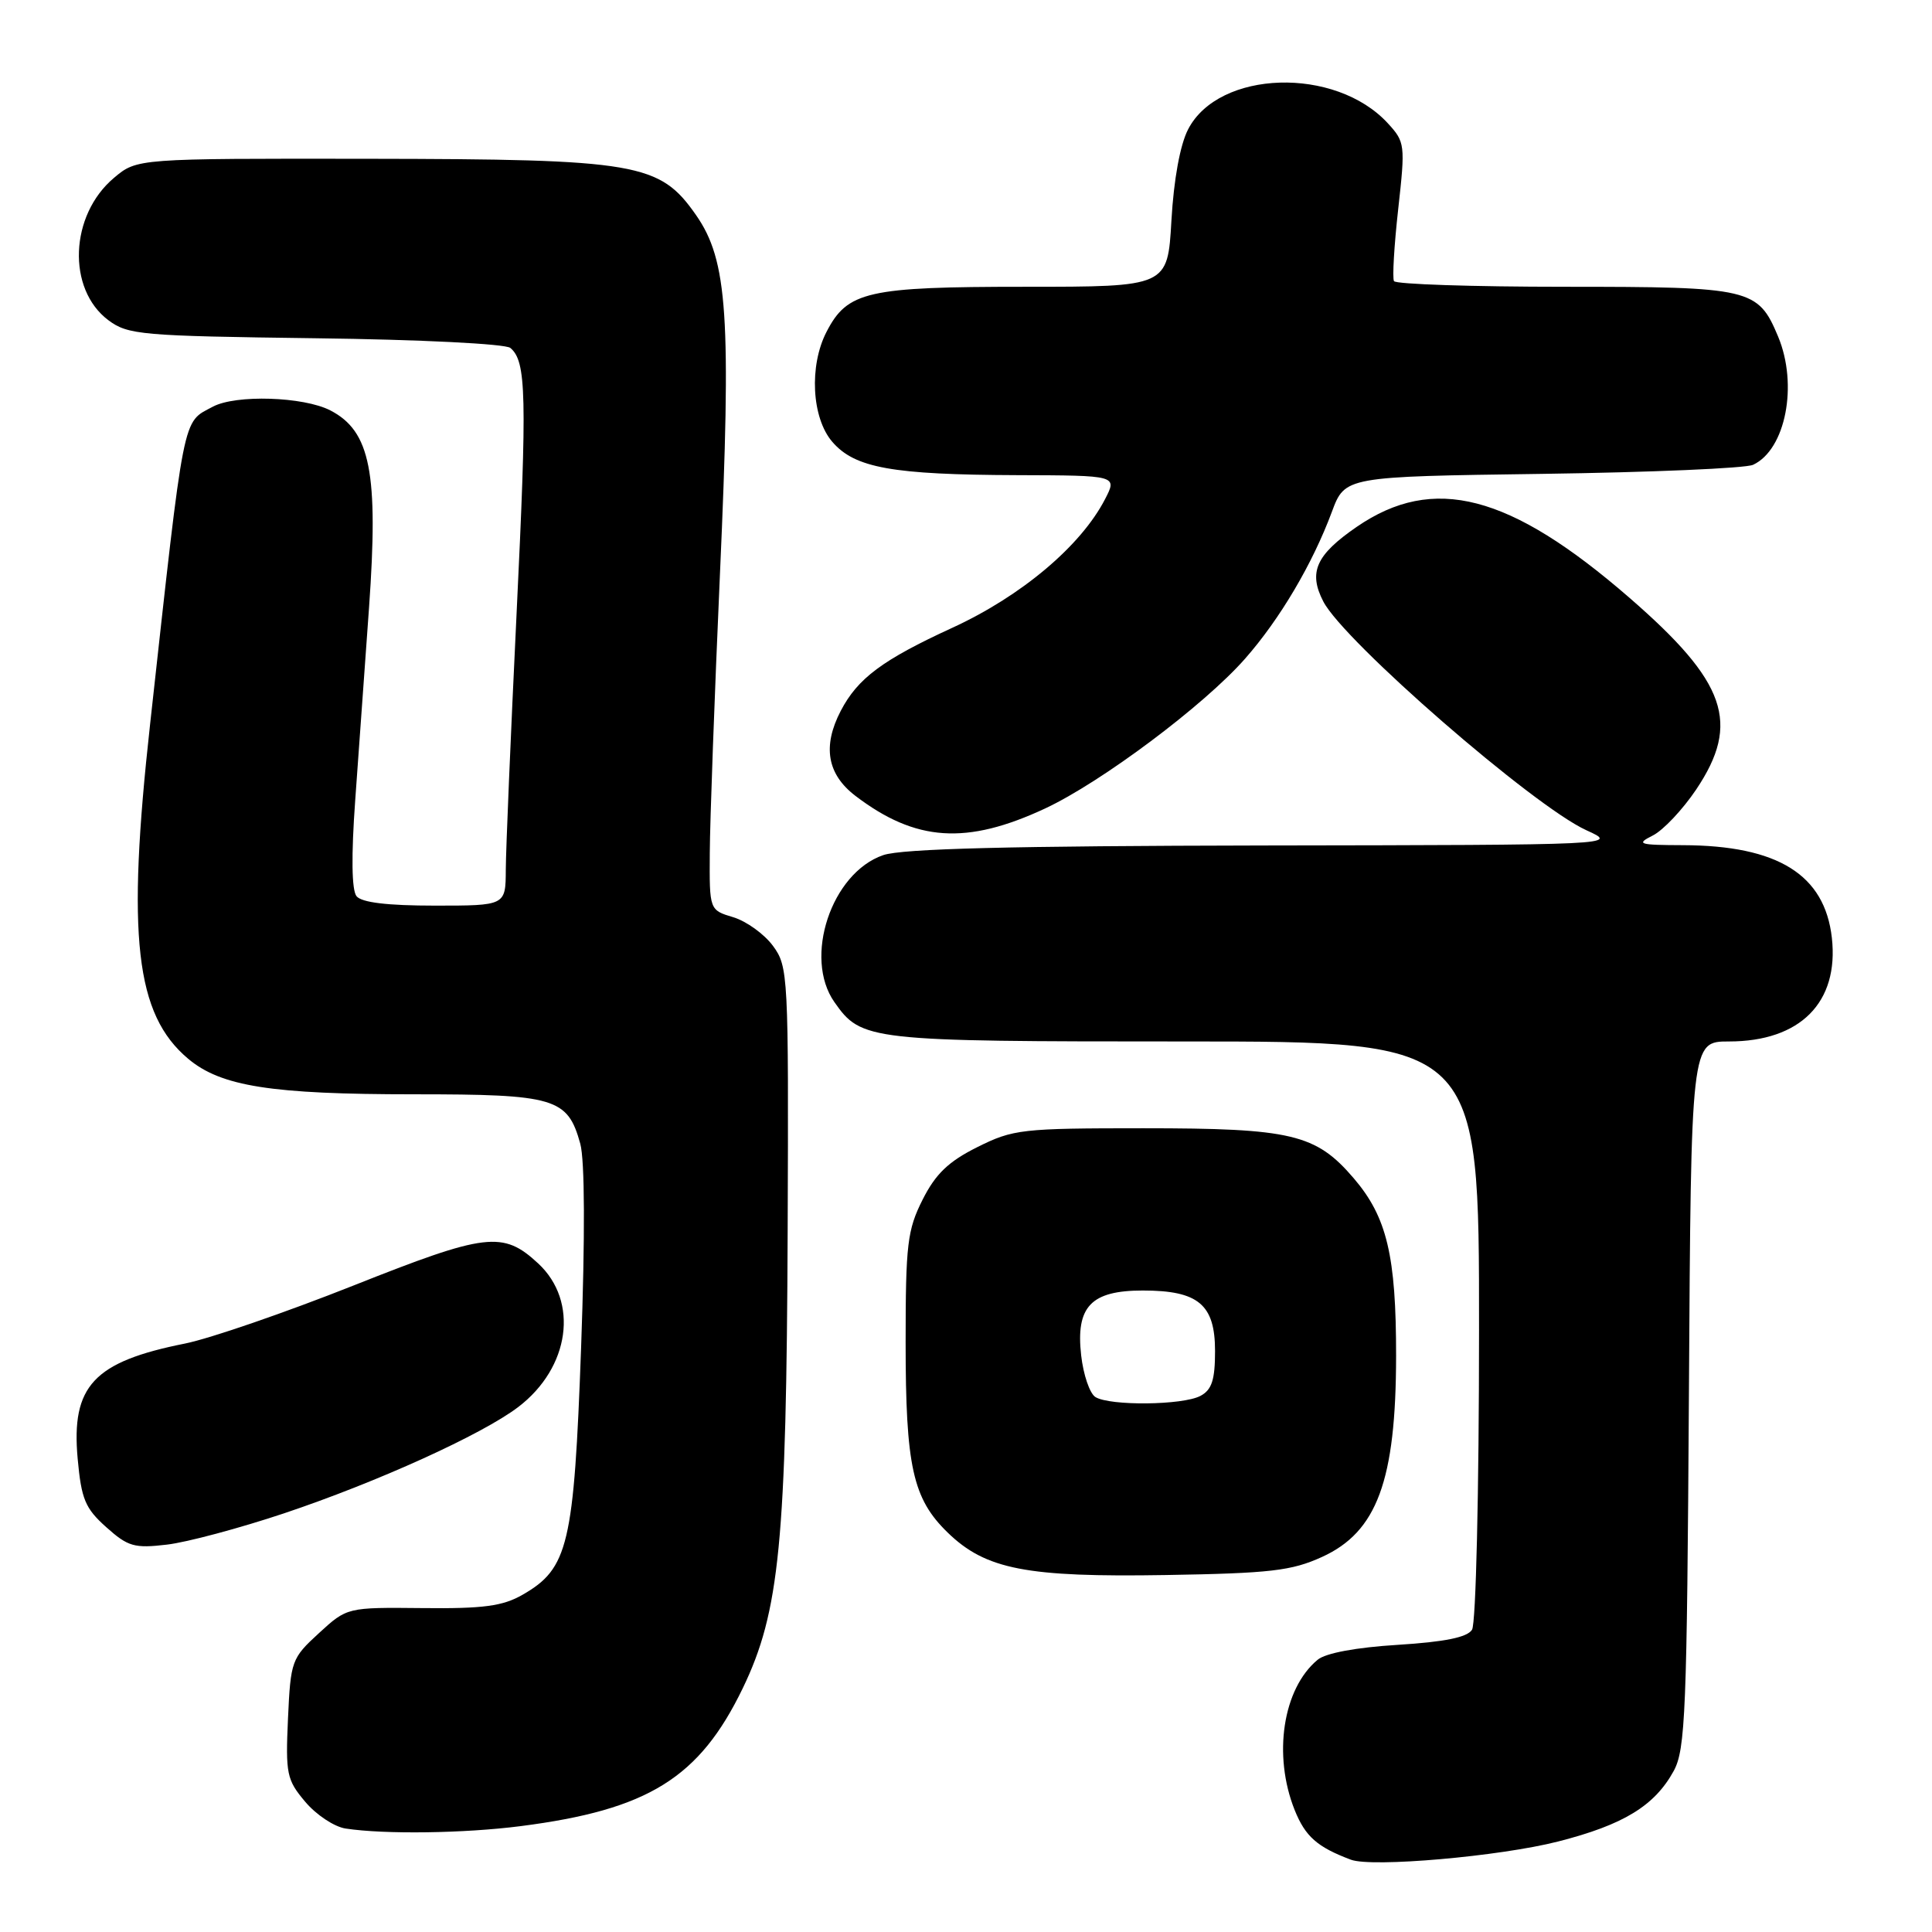 <?xml version="1.0" encoding="UTF-8" standalone="no"?>
<!DOCTYPE svg PUBLIC "-//W3C//DTD SVG 1.1//EN" "http://www.w3.org/Graphics/SVG/1.1/DTD/svg11.dtd" >
<svg xmlns="http://www.w3.org/2000/svg" xmlns:xlink="http://www.w3.org/1999/xlink" version="1.1" viewBox="0 0 256 256">
 <g >
 <path fill="currentColor"
d=" M 206.45 244.01 C 215.12 241.80 219.24 239.28 221.77 234.67 C 223.33 231.81 223.53 226.90 223.79 184.75 C 224.07 138.00 224.07 138.00 229.09 138.00 C 238.55 138.00 243.69 132.82 242.73 124.26 C 241.78 115.89 235.58 112.03 223.00 111.99 C 217.12 111.97 216.74 111.85 219.00 110.71 C 220.38 110.02 222.96 107.28 224.75 104.62 C 230.66 95.80 228.78 90.38 215.90 79.20 C 200.06 65.45 189.94 62.82 179.76 69.82 C 174.37 73.53 173.34 75.83 175.35 79.71 C 178.09 85.00 203.19 106.82 210.20 110.01 C 214.50 111.96 214.50 111.96 167.50 112.03 C 133.87 112.09 119.51 112.45 117.03 113.31 C 110.16 115.67 106.43 126.89 110.56 132.78 C 114.15 137.90 115.00 138.00 156.95 138.00 C 196.00 138.00 196.00 138.00 195.98 176.25 C 195.98 197.69 195.57 215.14 195.05 215.95 C 194.41 216.96 191.44 217.56 185.22 217.95 C 179.70 218.29 175.65 219.04 174.59 219.93 C 169.98 223.75 168.64 232.56 171.55 239.84 C 172.96 243.35 174.53 244.74 179.00 246.42 C 181.80 247.47 198.74 245.98 206.45 244.01 Z  M 69.00 241.97 C 85.90 239.80 92.67 235.59 98.42 223.70 C 103.30 213.58 104.21 204.35 104.37 162.83 C 104.50 129.17 104.44 128.07 102.42 125.33 C 101.27 123.77 98.91 122.07 97.17 121.54 C 94.00 120.59 94.00 120.59 94.05 113.04 C 94.07 108.89 94.68 92.22 95.40 76.00 C 96.92 41.87 96.42 34.51 92.23 28.50 C 87.41 21.59 84.52 21.09 48.83 21.04 C 18.15 21.00 18.15 21.00 15.10 23.57 C 9.23 28.51 8.85 38.30 14.36 42.43 C 16.97 44.37 18.67 44.52 41.80 44.82 C 55.64 44.99 66.96 45.56 67.62 46.10 C 69.75 47.87 69.85 52.31 68.44 81.50 C 67.67 97.45 67.03 112.64 67.02 115.25 C 67.00 120.00 67.00 120.00 57.62 120.00 C 51.32 120.00 47.92 119.59 47.24 118.75 C 46.60 117.94 46.53 113.44 47.07 106.00 C 47.53 99.67 48.35 88.20 48.90 80.50 C 50.17 62.64 49.09 57.13 43.77 54.38 C 40.22 52.55 31.24 52.26 28.20 53.89 C 24.13 56.07 24.50 54.16 19.89 95.95 C 16.77 124.14 17.94 134.41 24.93 140.29 C 29.28 143.95 35.95 145.00 54.83 145.00 C 73.58 145.00 75.21 145.48 76.89 151.55 C 77.49 153.74 77.53 163.78 77.00 178.54 C 76.05 204.70 75.31 207.83 69.25 211.31 C 66.62 212.82 64.07 213.17 56.00 213.08 C 45.99 212.98 45.99 212.98 42.26 216.40 C 38.64 219.72 38.51 220.06 38.16 227.72 C 37.83 235.05 37.99 235.84 40.44 238.74 C 41.89 240.47 44.29 242.06 45.79 242.29 C 50.97 243.08 61.54 242.93 69.00 241.97 Z  M 175.16 206.31 C 182.47 202.99 184.97 196.19 184.99 179.69 C 185.00 166.40 183.78 161.27 179.38 156.13 C 174.36 150.26 171.14 149.50 151.50 149.50 C 135.37 149.50 134.25 149.63 129.50 152.00 C 125.67 153.91 123.97 155.55 122.25 158.96 C 120.23 162.97 120.00 164.88 120.00 177.85 C 120.00 194.32 120.94 198.58 125.58 203.08 C 130.61 207.96 136.02 209.01 154.50 208.70 C 168.32 208.47 171.14 208.14 175.16 206.31 Z  M 37.62 200.53 C 49.98 196.39 63.91 190.07 68.68 186.43 C 75.52 181.21 76.73 172.44 71.31 167.41 C 66.64 163.08 64.43 163.35 46.81 170.35 C 37.84 173.91 27.80 177.37 24.50 178.03 C 12.41 180.44 9.42 183.65 10.29 193.27 C 10.78 198.65 11.28 199.86 14.08 202.36 C 16.96 204.94 17.81 205.18 22.12 204.67 C 24.78 204.36 31.75 202.49 37.62 200.53 Z  M 138.50 107.12 C 145.96 103.63 159.54 93.46 164.96 87.30 C 169.58 82.06 173.92 74.71 176.48 67.82 C 178.22 63.15 178.22 63.15 204.36 62.79 C 218.74 62.59 231.30 62.05 232.29 61.59 C 236.61 59.58 238.28 51.00 235.61 44.60 C 232.94 38.22 232.01 38.00 207.34 38.00 C 195.12 38.00 184.93 37.66 184.71 37.25 C 184.48 36.84 184.73 32.54 185.27 27.70 C 186.22 19.16 186.18 18.82 183.88 16.32 C 176.93 8.78 161.50 9.26 157.43 17.14 C 156.37 19.18 155.53 23.79 155.22 29.22 C 154.72 38.00 154.72 38.00 135.81 38.00 C 114.93 38.00 112.29 38.60 109.52 43.97 C 107.19 48.47 107.55 55.37 110.28 58.54 C 113.26 62.01 118.22 62.90 134.78 62.96 C 148.05 63.00 148.05 63.00 146.42 66.15 C 143.22 72.34 135.35 78.97 126.22 83.17 C 116.92 87.44 113.65 89.88 111.40 94.20 C 108.96 98.89 109.60 102.59 113.34 105.45 C 121.33 111.54 128.07 111.99 138.50 107.12 Z  M 145.14 185.11 C 144.39 184.63 143.55 182.16 143.26 179.60 C 142.53 173.13 144.55 171.00 151.43 171.00 C 158.79 171.00 161.00 172.85 161.00 179.02 C 161.00 182.85 160.57 184.16 159.07 184.96 C 156.73 186.21 147.04 186.31 145.14 185.11 Z "/>
</g>
</svg>